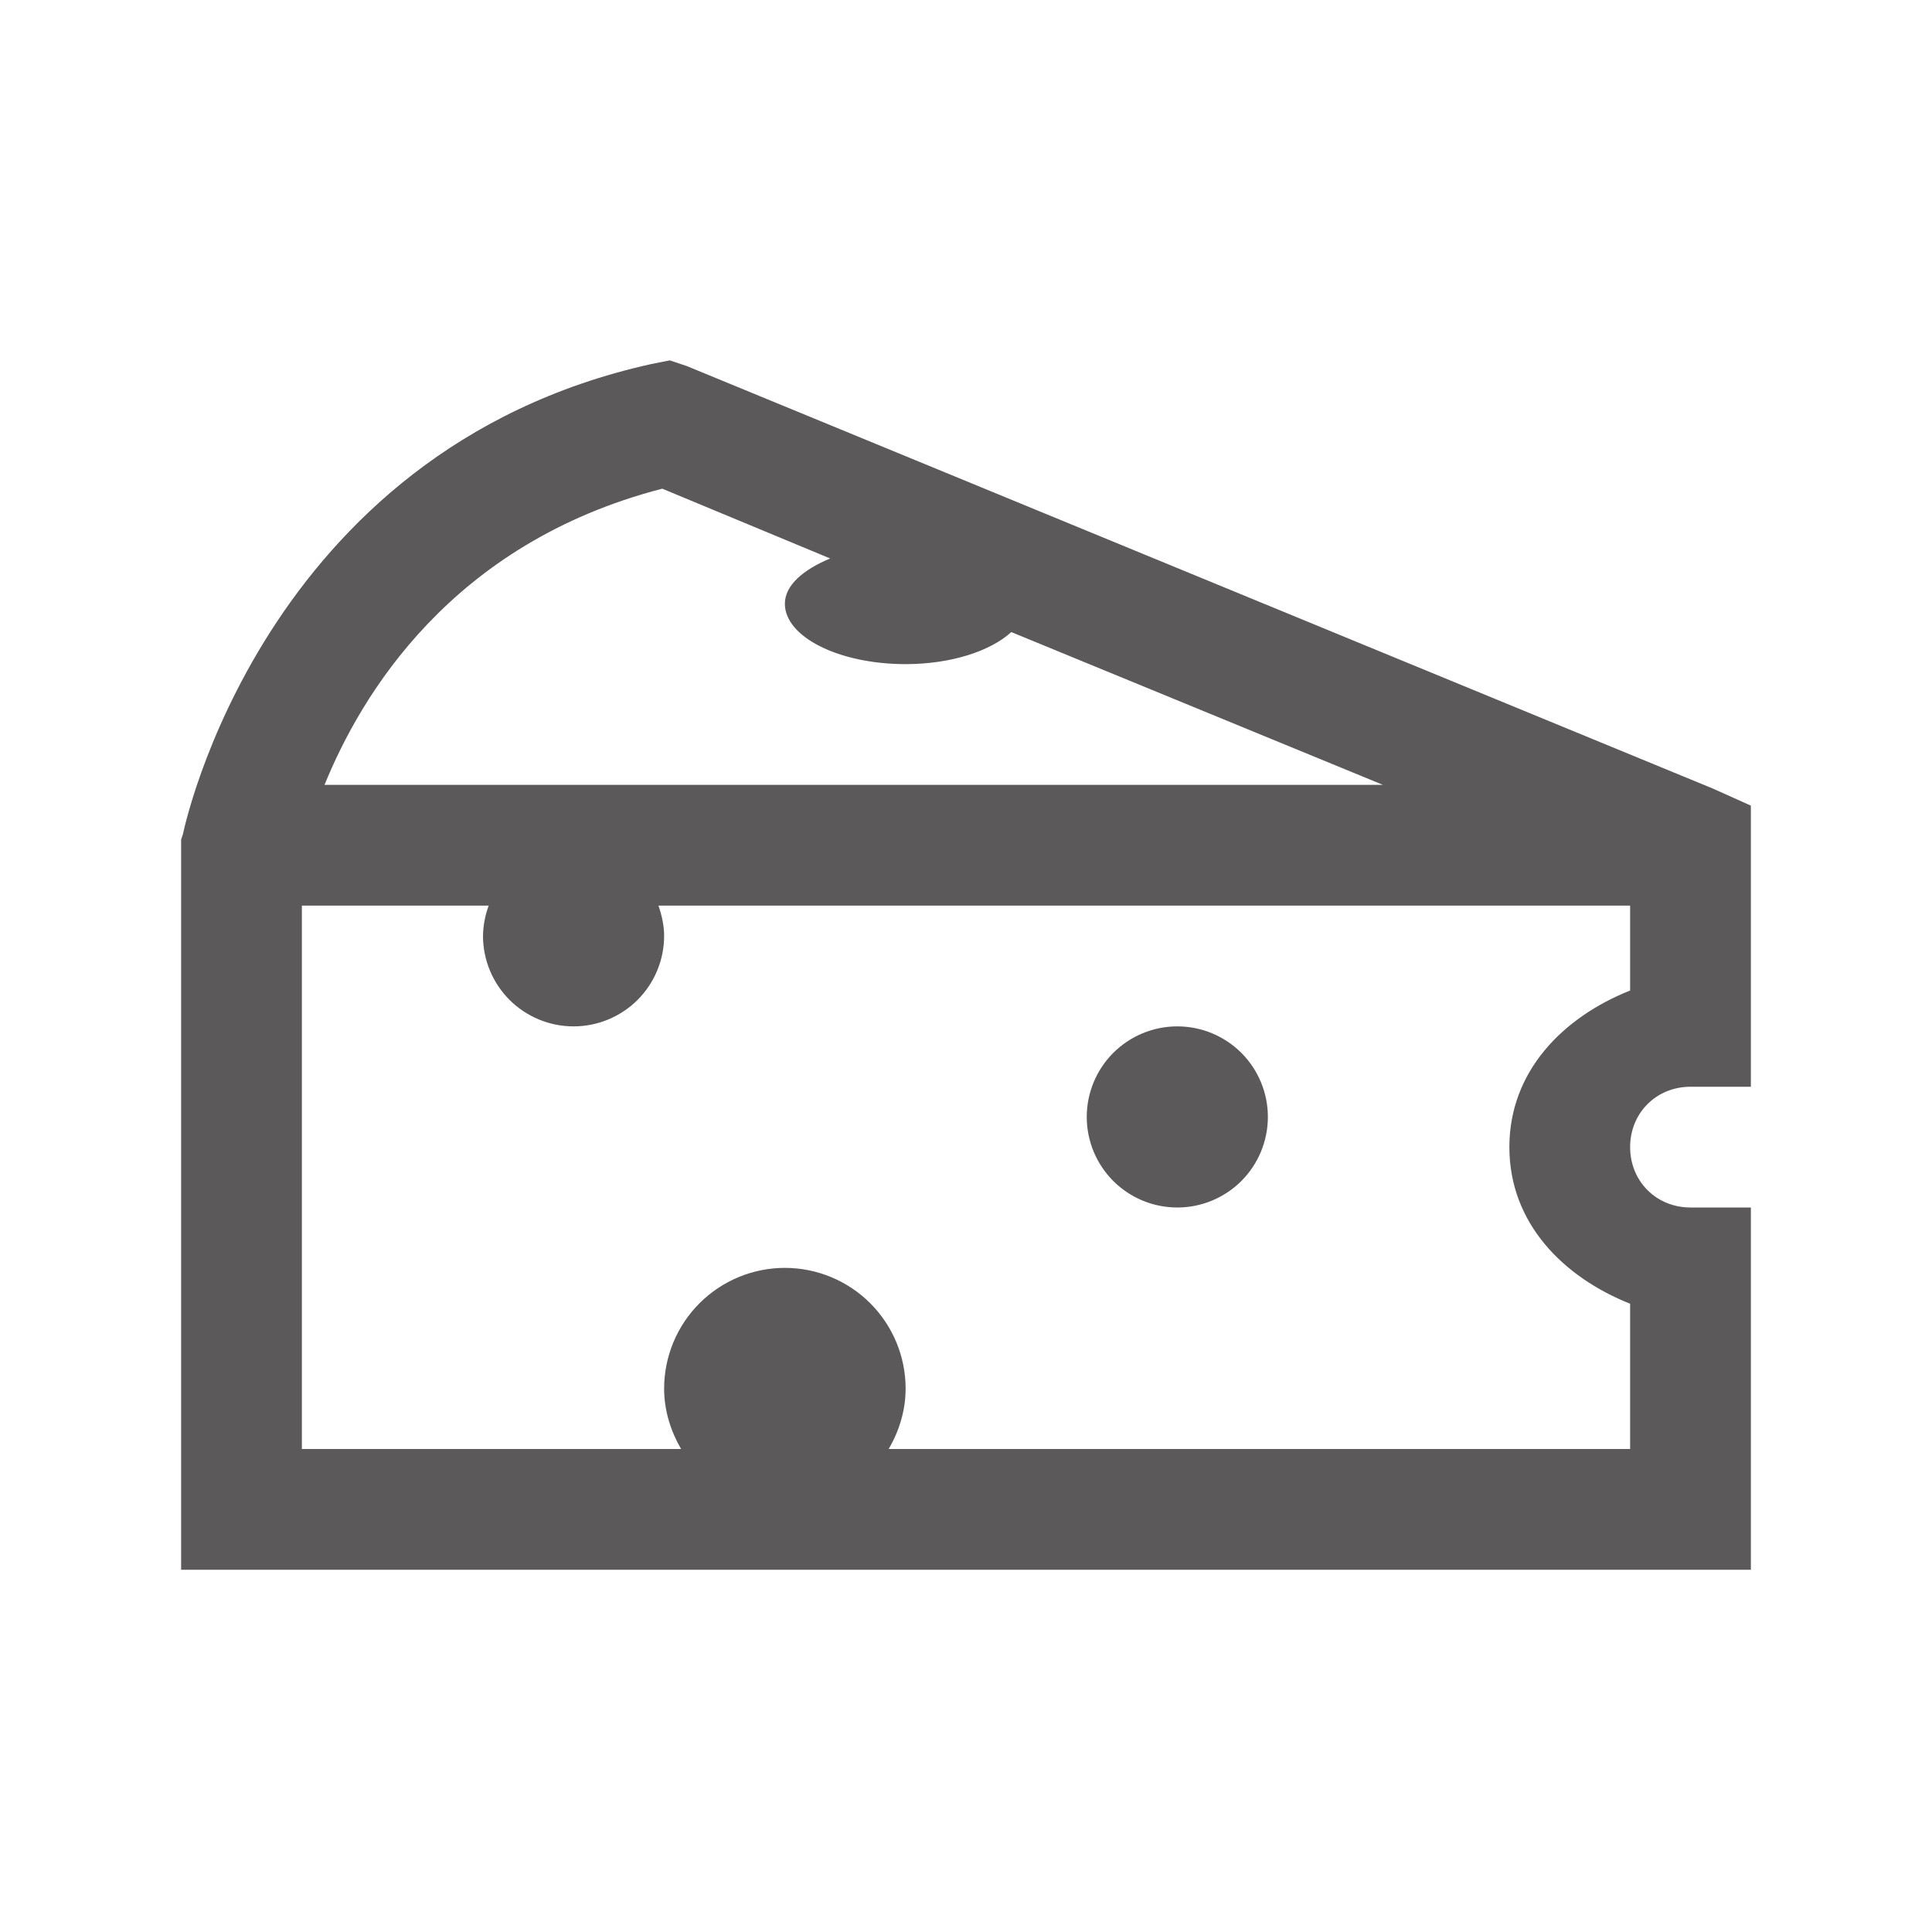 <svg width="32" height="32" viewBox="0 0 32 32" fill="none" xmlns="http://www.w3.org/2000/svg">
<path d="M11.094 5.969L10.781 6.031C4.312 7.469 3.031 13.813 3.031 13.813L3 13.905V26H29V20H28C27.434 20 27 19.566 27 19C27 18.434 27.434 18 28 18H29V13.344L28.375 13.063L11.375 6.063L11.094 5.969ZM10.969 8.094L13.75 9.25C13.309 9.434 13 9.691 13 10C13 10.55 13.895 11 15 11C15.758 11 16.41 10.781 16.75 10.469L22.906 13H5.375C5.977 11.52 7.469 9 10.969 8.094ZM5 15H8.094C8.035 15.16 8.003 15.329 8 15.5C8 15.898 8.158 16.279 8.439 16.561C8.721 16.842 9.102 17 9.5 17C9.898 17 10.279 16.842 10.561 16.561C10.842 16.279 11 15.898 11 15.5C11 15.328 10.96 15.156 10.906 15H27V16.406C25.89 16.848 25 17.742 25 19C25 20.258 25.89 21.152 27 21.594V24H14.719C14.891 23.707 15 23.363 15 23C15 22.47 14.789 21.961 14.414 21.586C14.039 21.211 13.53 21 13 21C12.47 21 11.961 21.211 11.586 21.586C11.211 21.961 11 22.47 11 23C11 23.363 11.11 23.707 11.281 24H5V15ZM19.5 17C19.102 17 18.721 17.158 18.439 17.439C18.158 17.721 18 18.102 18 18.5C18 18.898 18.158 19.279 18.439 19.561C18.721 19.842 19.102 20 19.5 20C19.898 20 20.279 19.842 20.561 19.561C20.842 19.279 21 18.898 21 18.5C21 18.102 20.842 17.721 20.561 17.439C20.279 17.158 19.898 17 19.5 17Z" fill="#5B5959"/>
</svg>
